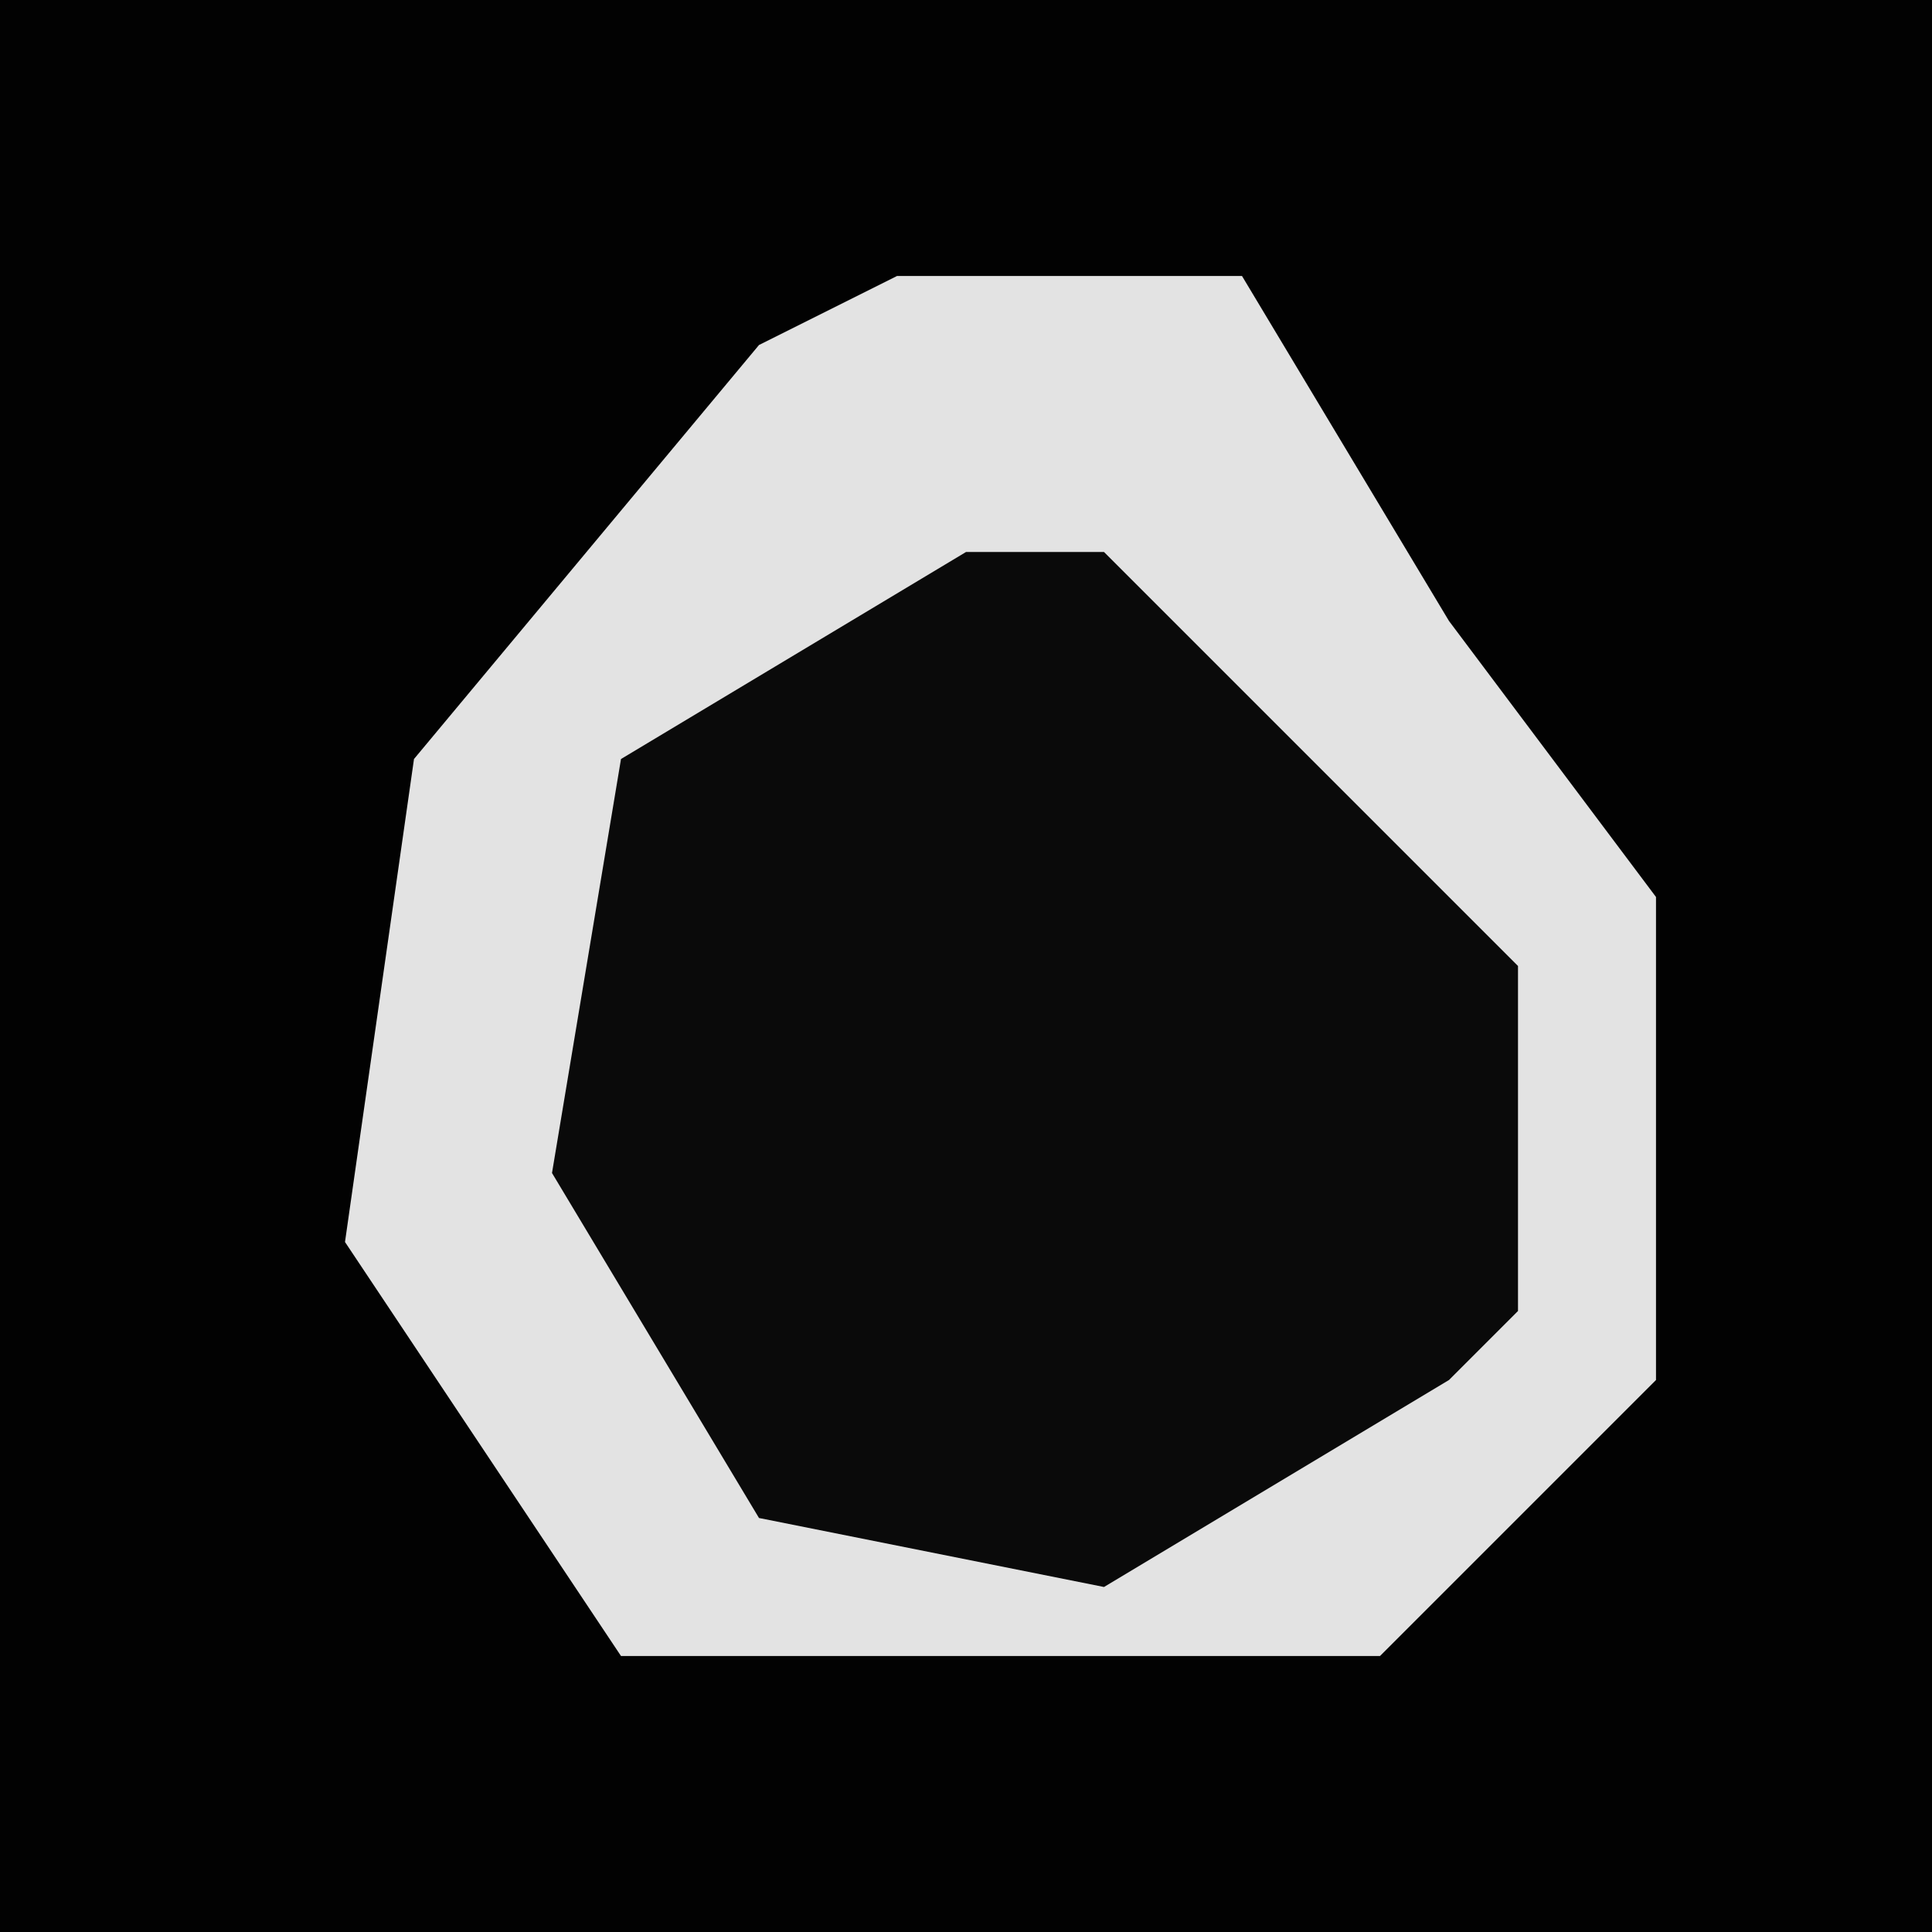 <?xml version="1.0" encoding="UTF-8"?>
<svg version="1.1" xmlns="http://www.w3.org/2000/svg" width="28" height="28">
<path d="M0,0 L28,0 L28,28 L0,28 Z " fill="#020202" transform="translate(0,0)"/>
<path d="M0,0 L5,0 L8,5 L11,9 L11,16 L7,20 L-4,20 L-8,14 L-7,7 L-2,1 Z " fill="#0A0A0A" transform="translate(13,4)"/>
<path d="M0,0 L5,0 L8,5 L11,9 L11,16 L7,20 L-4,20 L-8,14 L-7,7 L-2,1 Z M1,4 L-4,7 L-5,13 L-2,18 L3,19 L8,16 L9,15 L9,10 L3,4 Z " fill="#E3E3E3" transform="translate(13,4)"/>
</svg>
